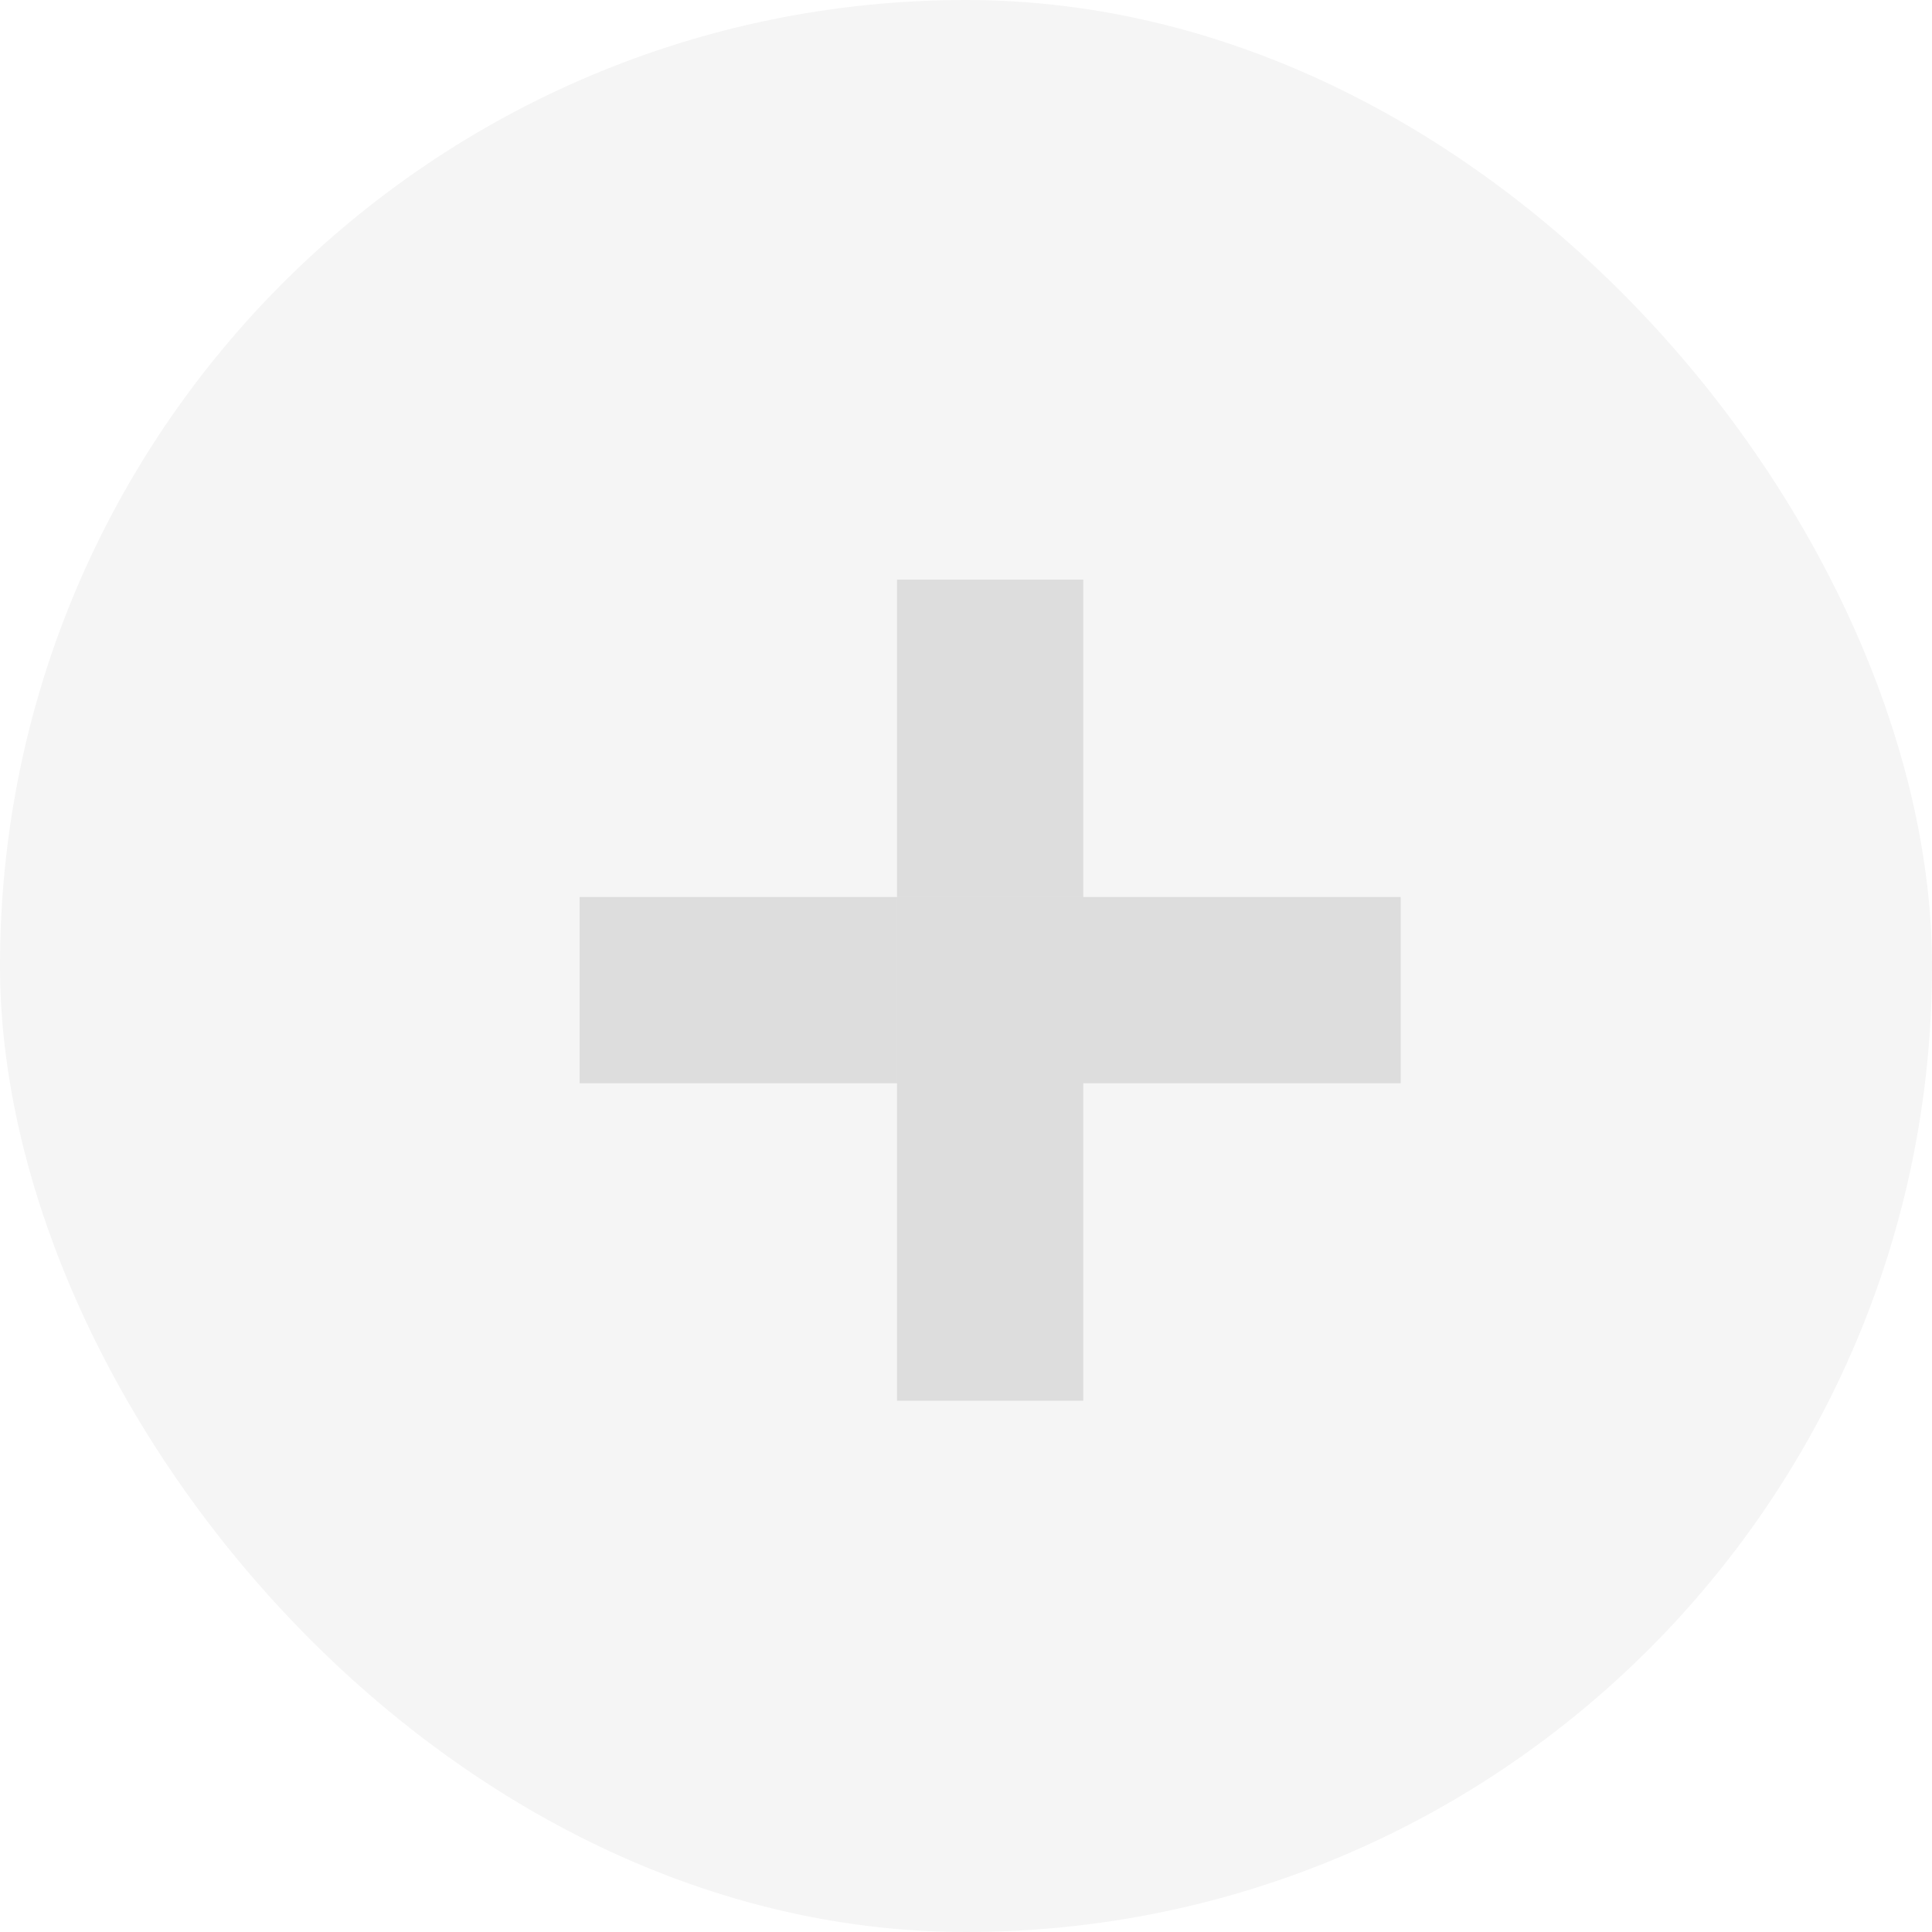 <svg width="40" height="40" viewBox="0 0 40 40" fill="none" xmlns="http://www.w3.org/2000/svg">
  <rect width="40" height="40" rx="20" fill="currentColor" fill-opacity="0.04" />
  <path fill-rule="evenodd" clip-rule="evenodd" d="M18.572 22.428V29H22.428V22.428H29V18.572H22.428V12H18.572V18.572H12V22.428H18.572ZM18.572 22.428H22.428V18.572H18.572V22.428Z" fill="currentColor" fill-opacity="0.1" />
  <path d="M18.572 22.428H22.428V18.572H18.572V22.428Z" fill="currentColor" fill-opacity="0.1" />
</svg>